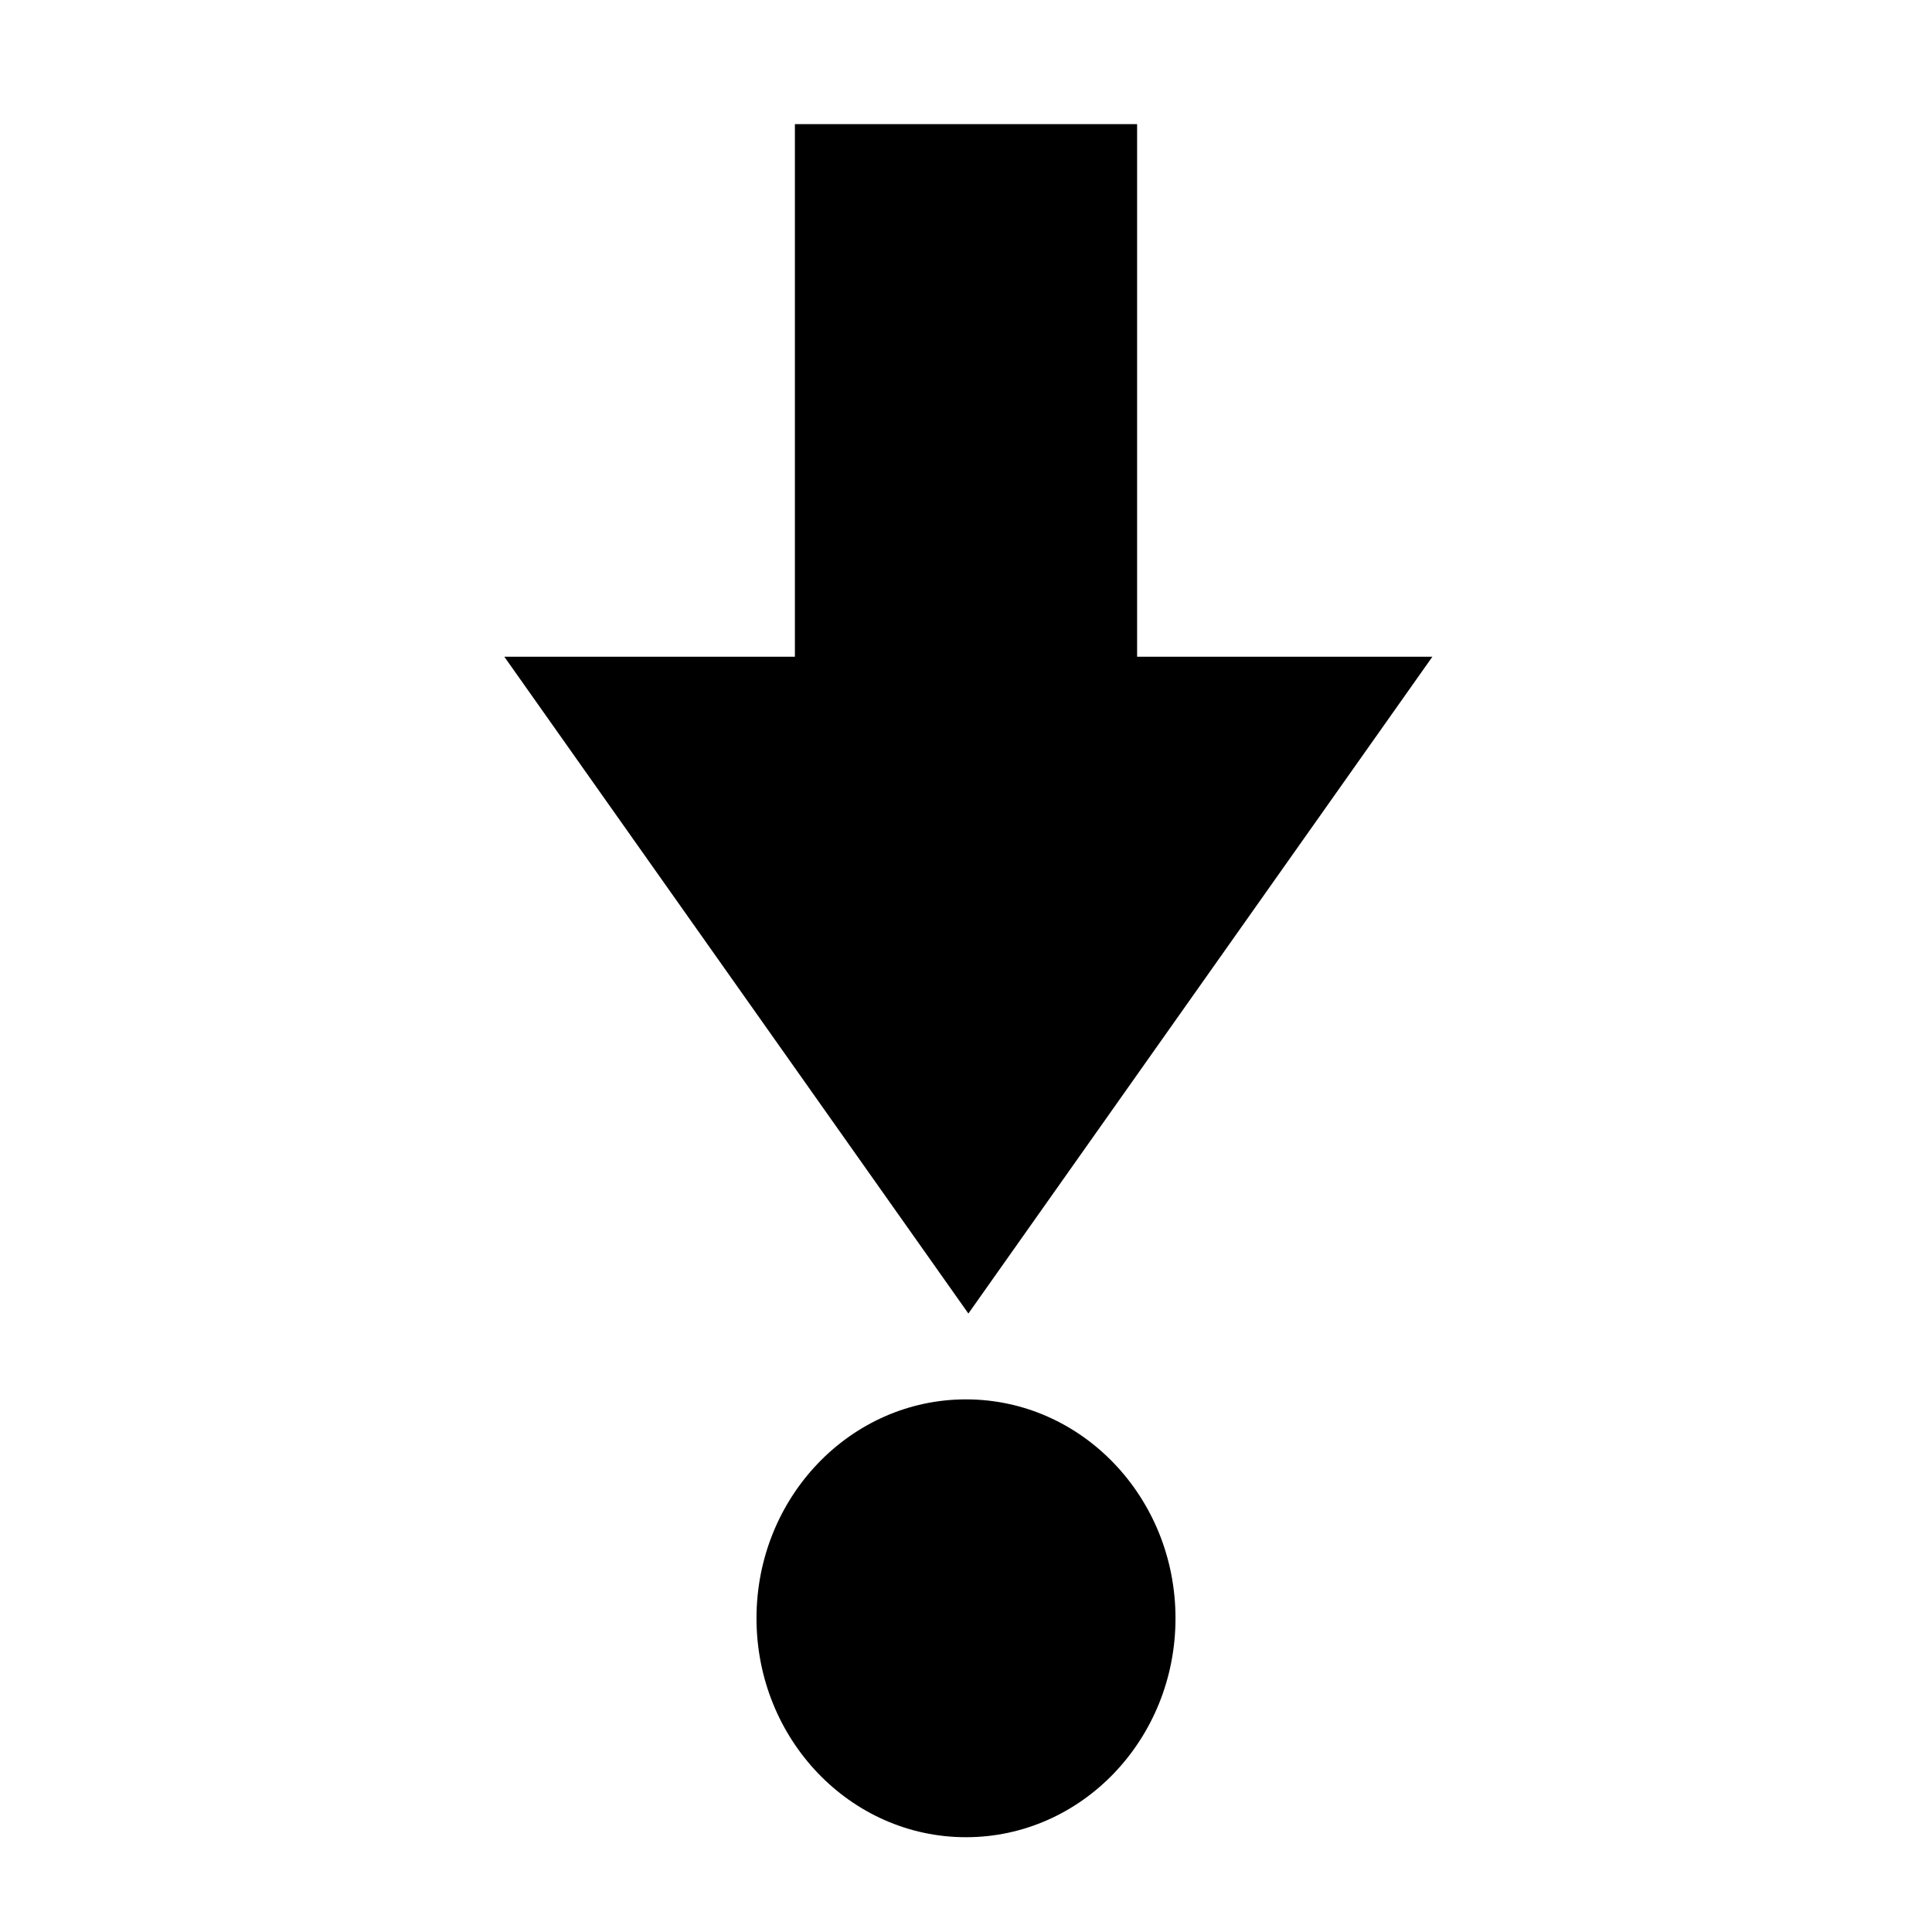 <?xml version="1.0" encoding="UTF-8" standalone="no"?>
<svg
   width="16"
   height="16"
   fill="currentColor"
   class="bi bi-arrow-up"
   viewBox="0 0 16 16"
   version="1.1"
   id="svg1"
   sodipodi:docname="stepOn.svg"
   inkscape:version="1.3.2 (091e20e, 2023-11-25, custom)"
   xmlns:inkscape="http://www.inkscape.org/namespaces/inkscape"
   xmlns:sodipodi="http://sodipodi.sourceforge.net/DTD/sodipodi-0.dtd"
   xmlns="http://www.w3.org/2000/svg"
   xmlns:svg="http://www.w3.org/2000/svg">
  <defs
     id="defs1" />
  <sodipodi:namedview
     id="namedview1"
     pagecolor="#ffffff"
     bordercolor="#000000"
     borderopacity="0.25"
     inkscape:showpageshadow="2"
     inkscape:pageopacity="0.0"
     inkscape:pagecheckerboard="0"
     inkscape:deskcolor="#d1d1d1"
     inkscape:zoom="12.703125"
     inkscape:cx="-16.728167"
     inkscape:cy="22.632226"
     inkscape:window-width="1920"
     inkscape:window-height="1009"
     inkscape:window-x="-8"
     inkscape:window-y="-8"
     inkscape:window-maximized="1"
     inkscape:current-layer="svg1" />
  <ellipse
     id="path1"
     cx="8"
     cy="13.402"
     style="stroke-width:0.144"
     rx="1.735"
     ry="1.813" />
  <path
     sodipodi:type="star"
     id="path4"
     inkscape:flatsided="true"
     sodipodi:sides="3"
     sodipodi:cx="58.342834"
     sodipodi:cy="45.714062"
     sodipodi:r1="9.7740707"
     sodipodi:r2="4.8870354"
     sodipodi:arg1="1.5707963"
     sodipodi:arg2="2.6179939"
     inkscape:rounded="-3.469447e-18"
     inkscape:randomized="0"
     d="m 58.343,55.488 -8.465,-14.661 16.929,-1e-6 z"
     inkscape:transform-center-y="0.90658788"
     transform="matrix(0.454,0,0,0.371,-18.468,-9.708)" />
  <rect
     style="fill-opacity:1;stroke-width:1.789"
     id="rect1"
     width="2.834"
     height="4.945"
     x="6.583"
     y="1.028" />
</svg>
